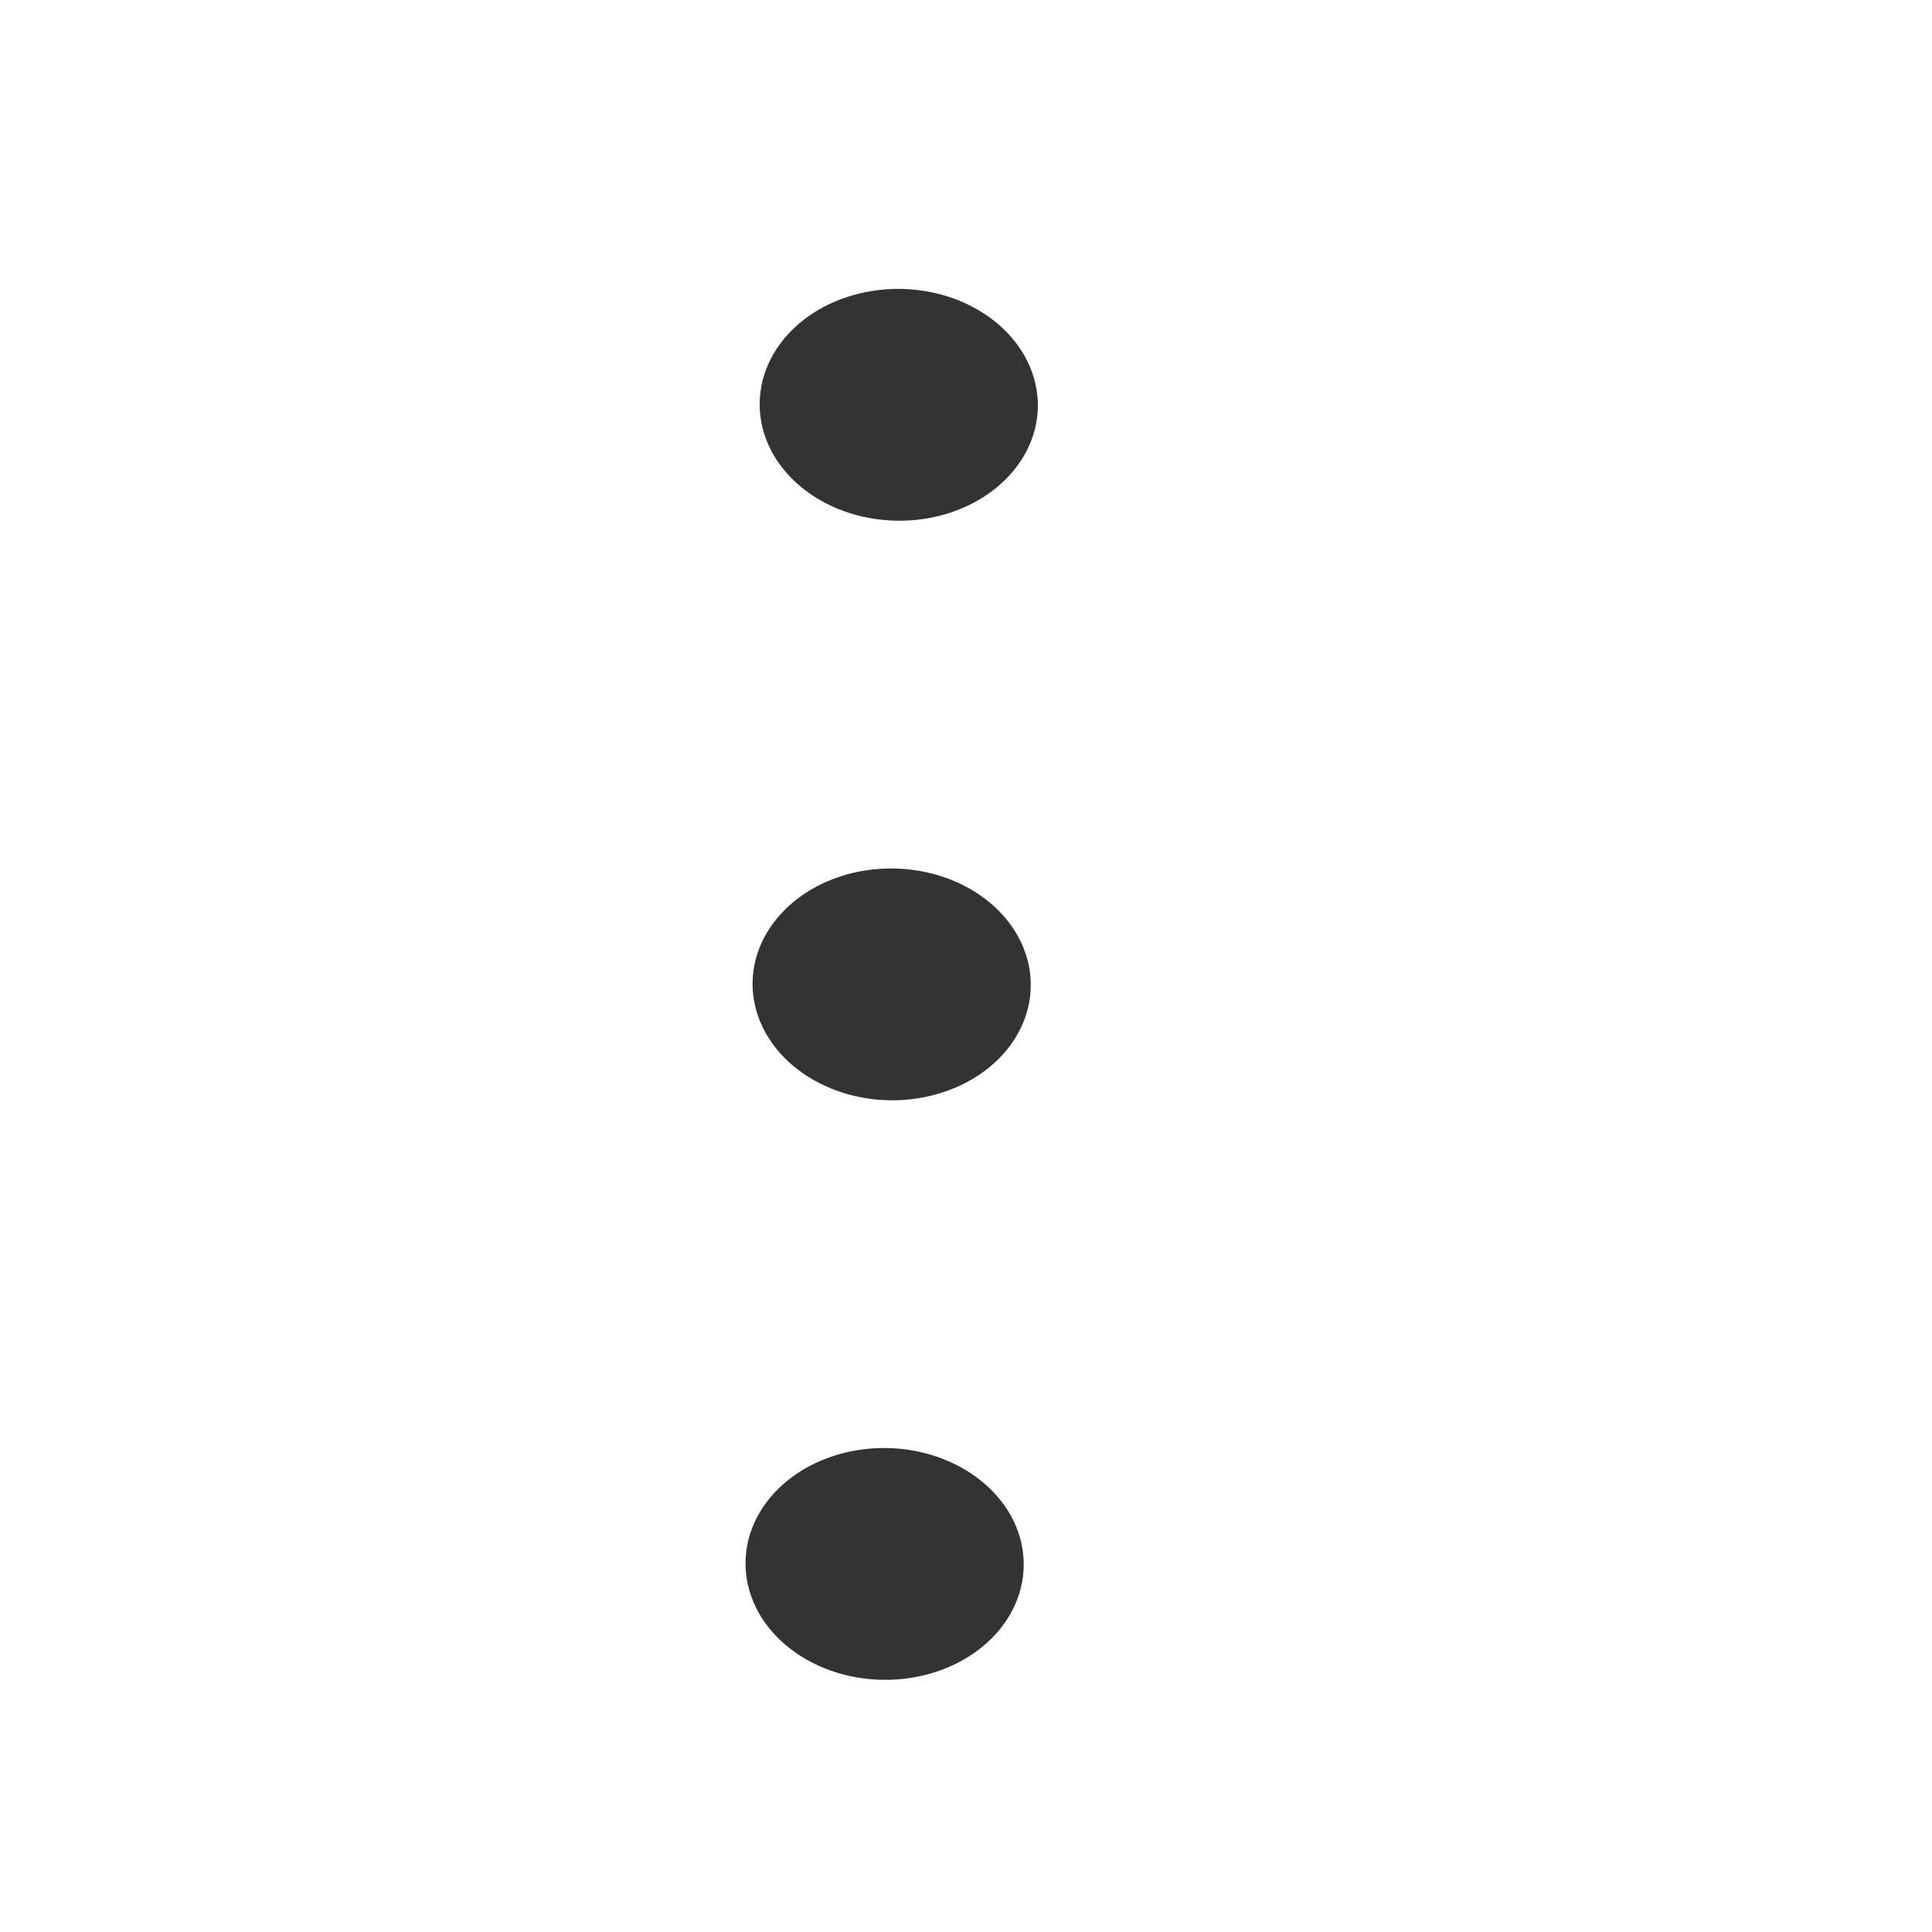 <svg width="25" height="25" viewBox="0 0 25 25" fill="none" xmlns="http://www.w3.org/2000/svg">
<path d="M13.247 20.259C13.252 19.861 13.067 19.477 12.732 19.192C12.398 18.907 11.943 18.743 11.465 18.737C10.988 18.732 10.528 18.884 10.187 19.161C9.846 19.438 9.652 19.817 9.647 20.215C9.642 20.613 9.827 20.997 10.161 21.282C10.495 21.568 10.951 21.731 11.429 21.737C11.906 21.743 12.366 21.59 12.707 21.313C13.048 21.036 13.242 20.657 13.247 20.259ZM13.338 12.76C13.343 12.362 13.158 11.978 12.824 11.693C12.49 11.407 12.034 11.244 11.557 11.238C11.079 11.232 10.62 11.384 10.278 11.662C9.938 11.939 9.743 12.318 9.738 12.716C9.734 13.114 9.919 13.498 10.253 13.783C10.587 14.068 11.043 14.232 11.52 14.238C11.997 14.243 12.457 14.091 12.798 13.814C13.139 13.537 13.333 13.158 13.338 12.76ZM13.43 5.26C13.434 4.862 13.249 4.479 12.915 4.193C12.581 3.908 12.125 3.744 11.648 3.738C11.171 3.733 10.711 3.885 10.37 4.162C10.029 4.439 9.835 4.819 9.83 5.216C9.825 5.614 10.01 5.998 10.344 6.283C10.678 6.569 11.134 6.732 11.611 6.738C12.089 6.744 12.548 6.592 12.889 6.314C13.23 6.037 13.425 5.658 13.43 5.26Z" fill="#333333"/>
</svg>
